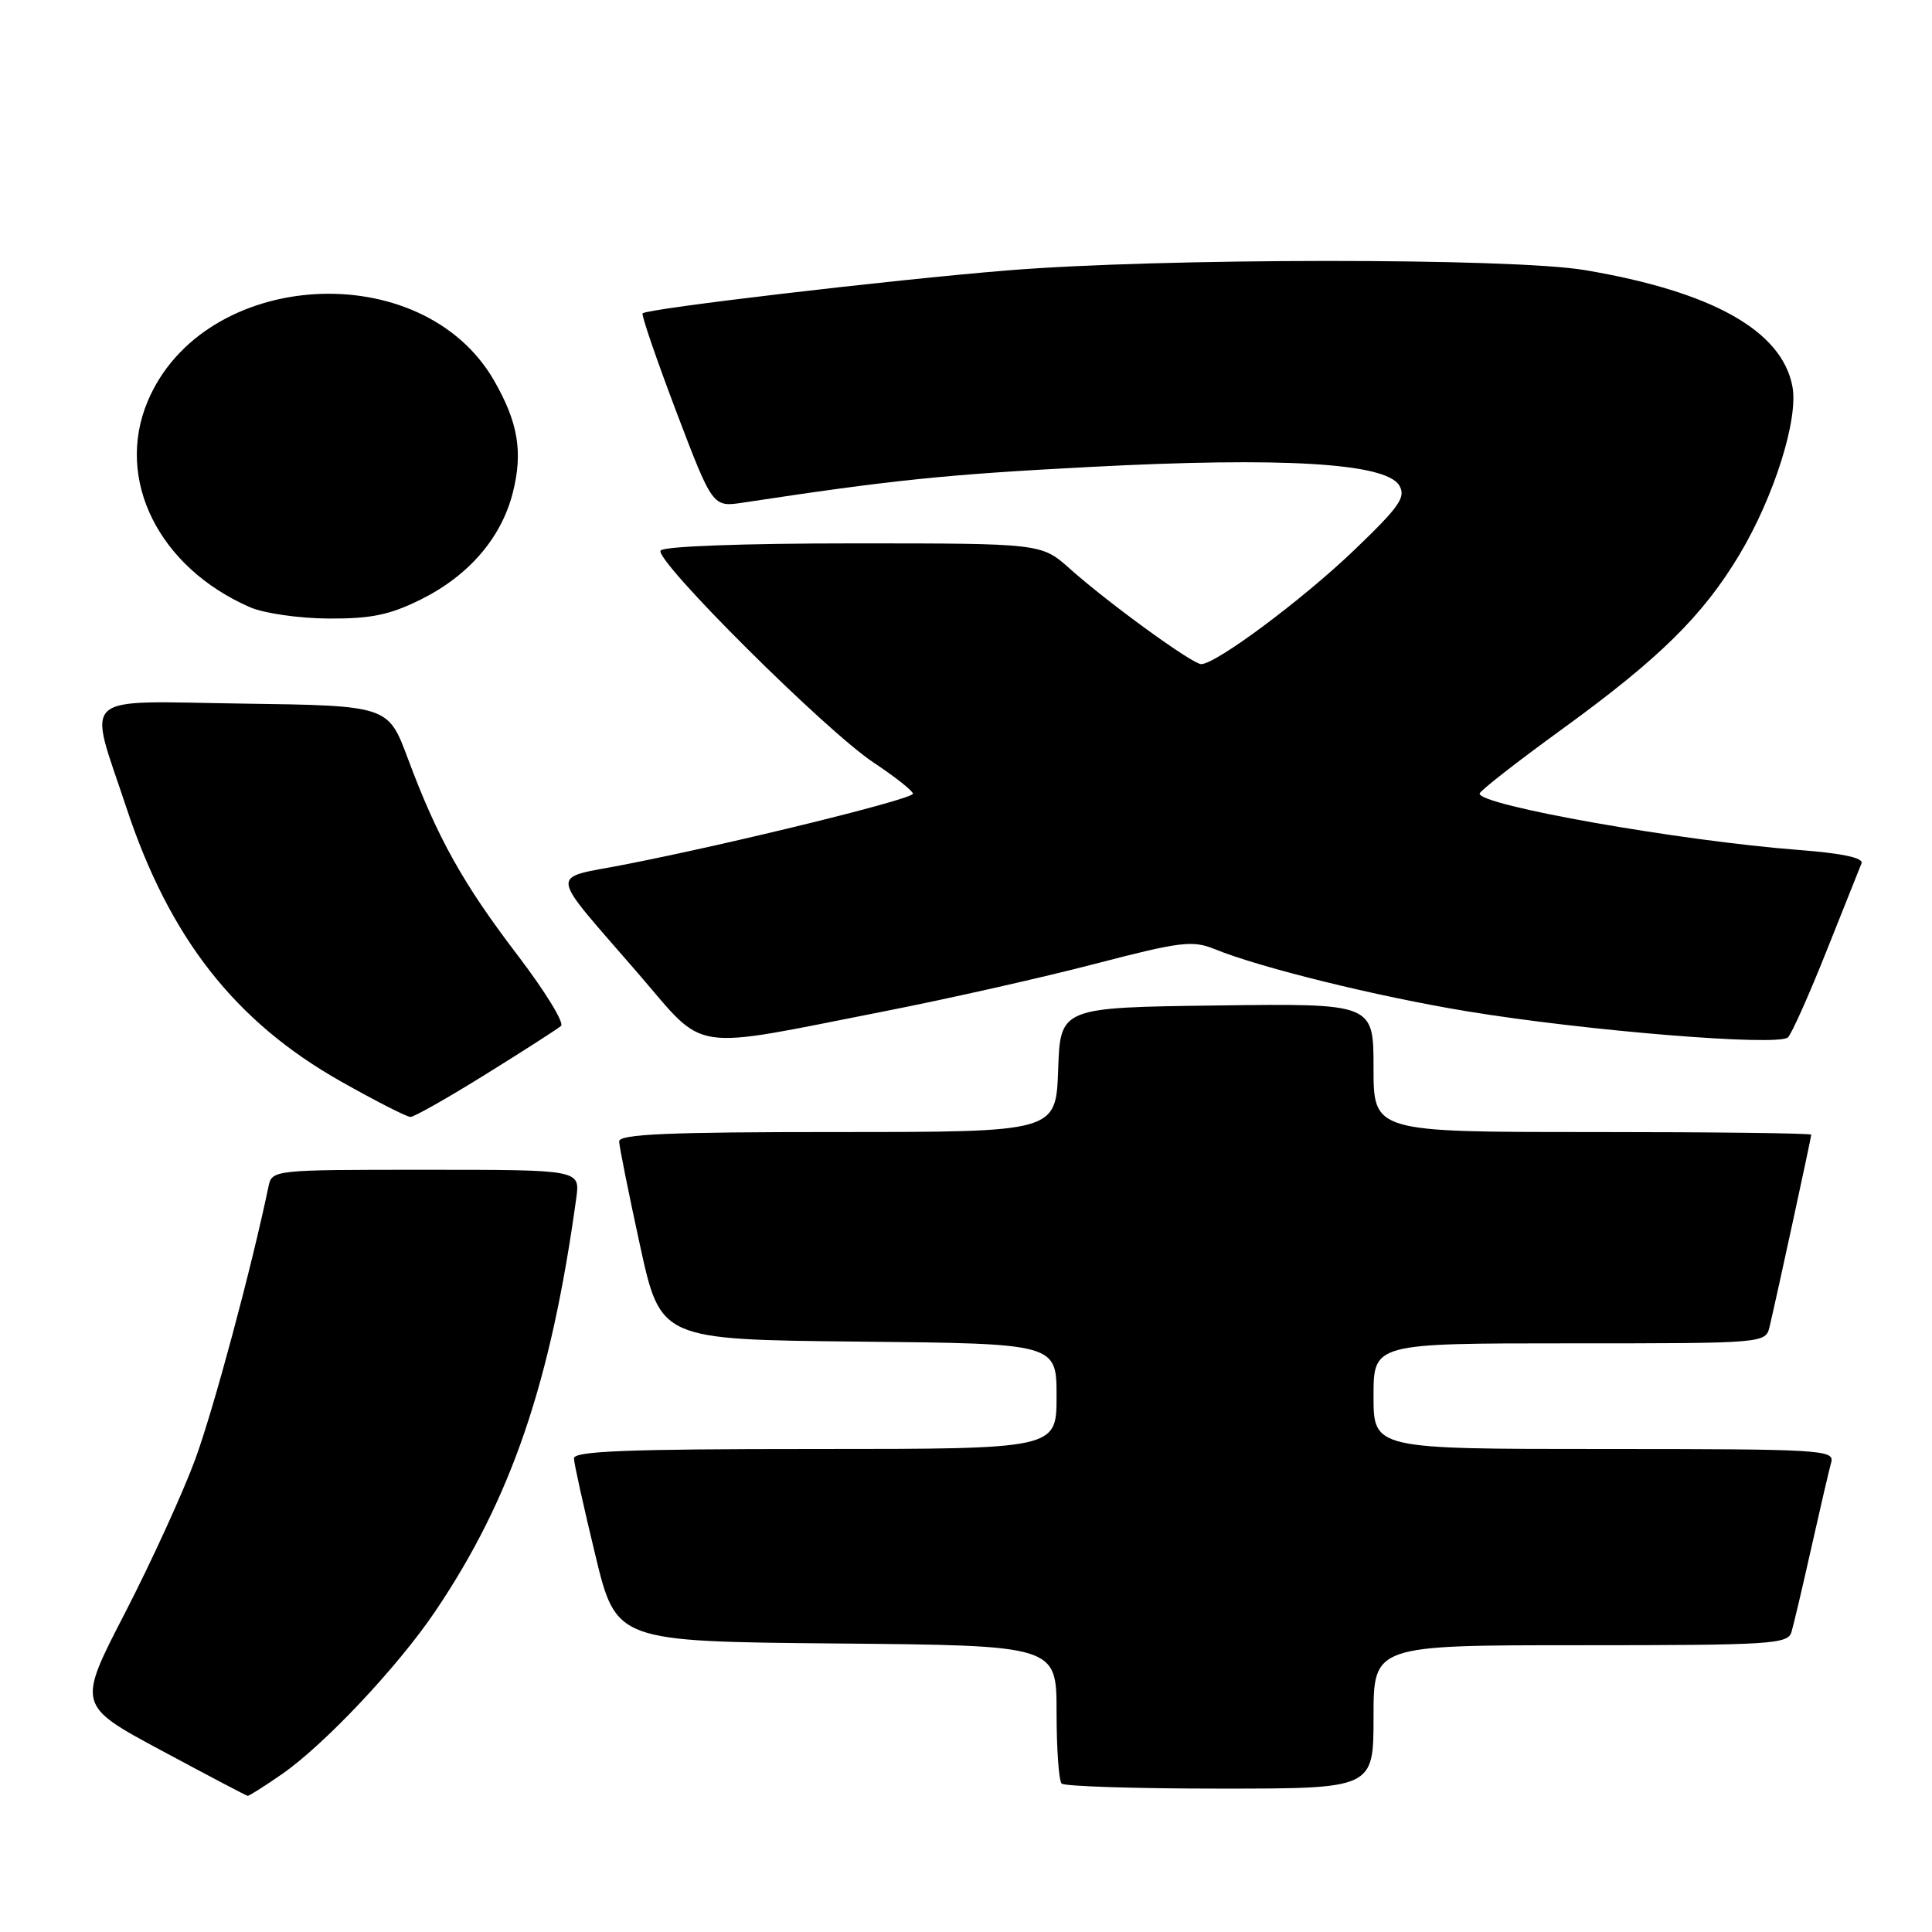 <?xml version="1.0" encoding="UTF-8" standalone="no"?>
<!DOCTYPE svg PUBLIC "-//W3C//DTD SVG 1.1//EN" "http://www.w3.org/Graphics/SVG/1.1/DTD/svg11.dtd" >
<svg xmlns="http://www.w3.org/2000/svg" xmlns:xlink="http://www.w3.org/1999/xlink" version="1.1" viewBox="0 0 256 256">
 <g >
 <path fill="currentColor"
d=" M 37.32 235.11 C 42.94 231.23 52.72 220.85 57.68 213.50 C 67.75 198.57 72.99 183.22 76.36 158.75 C 76.87 155.00 76.87 155.00 56.46 155.00 C 36.09 155.00 36.04 155.01 35.57 157.25 C 33.31 168.11 28.28 186.83 25.85 193.42 C 24.21 197.86 20.03 207.00 16.56 213.73 C 10.24 225.96 10.24 225.96 21.37 231.94 C 27.49 235.23 32.64 237.94 32.82 237.96 C 33.00 237.98 35.02 236.70 37.32 235.11 Z  M 182.00 227.50 C 182.00 218.00 182.00 218.00 209.43 218.00 C 234.70 218.00 236.91 217.86 237.38 216.25 C 237.67 215.29 238.86 210.22 240.03 205.00 C 241.20 199.78 242.38 194.71 242.65 193.75 C 243.10 192.11 241.20 192.00 212.57 192.00 C 182.00 192.00 182.00 192.00 182.00 185.00 C 182.00 178.00 182.00 178.00 207.98 178.00 C 233.96 178.00 233.96 178.00 234.49 175.75 C 235.45 171.69 240.00 150.71 240.00 150.35 C 240.00 150.16 226.95 150.00 211.00 150.00 C 182.00 150.00 182.00 150.00 182.00 141.48 C 182.00 132.96 182.00 132.96 161.25 133.23 C 140.50 133.50 140.50 133.50 140.21 141.75 C 139.92 150.00 139.92 150.00 110.96 150.00 C 88.44 150.00 82.01 150.28 82.04 151.25 C 82.06 151.94 83.30 158.12 84.80 165.00 C 87.53 177.50 87.53 177.50 113.77 177.77 C 140.00 178.03 140.00 178.03 140.00 185.02 C 140.00 192.00 140.00 192.00 108.00 192.00 C 83.04 192.00 76.01 192.28 76.05 193.25 C 76.07 193.94 77.34 199.68 78.87 206.00 C 81.64 217.50 81.64 217.50 110.82 217.77 C 140.00 218.03 140.00 218.03 140.00 226.85 C 140.00 231.70 140.30 235.97 140.67 236.33 C 141.03 236.70 150.48 237.00 161.67 237.00 C 182.00 237.00 182.00 237.00 182.00 227.50 Z  M 64.39 142.33 C 69.40 139.22 73.88 136.34 74.34 135.94 C 74.80 135.55 72.22 131.34 68.60 126.59 C 61.34 117.08 57.97 111.04 54.04 100.50 C 51.43 93.50 51.43 93.50 32.13 93.23 C 10.12 92.92 11.63 91.57 16.74 107.00 C 22.46 124.29 31.14 135.37 45.18 143.30 C 49.75 145.88 53.90 148.00 54.39 148.00 C 54.88 148.00 59.38 145.45 64.39 142.33 Z  M 117.50 133.94 C 125.75 132.32 138.17 129.52 145.11 127.71 C 156.46 124.76 158.03 124.57 160.97 125.77 C 166.98 128.22 182.39 132.02 194.32 133.99 C 210.13 136.60 235.73 138.68 236.92 137.45 C 237.43 136.93 239.73 131.78 242.03 126.00 C 244.34 120.22 246.42 115.00 246.66 114.40 C 246.95 113.67 244.09 113.06 238.30 112.62 C 222.64 111.42 195.92 106.70 196.06 105.15 C 196.09 104.79 201.00 100.96 206.97 96.63 C 219.85 87.28 225.62 81.61 230.48 73.50 C 235.06 65.85 238.31 55.57 237.51 51.24 C 236.14 43.83 226.90 38.64 210.00 35.79 C 200.31 34.15 153.73 34.18 133.50 35.83 C 118.12 37.08 85.78 40.89 85.15 41.52 C 84.96 41.71 86.97 47.57 89.61 54.54 C 94.43 67.21 94.43 67.21 98.46 66.60 C 118.32 63.59 125.28 62.87 144.50 61.87 C 169.95 60.54 183.59 61.35 185.40 64.31 C 186.34 65.86 185.47 67.11 179.41 72.92 C 172.57 79.47 161.12 88.00 159.16 88.00 C 158.00 88.00 146.83 79.89 141.75 75.35 C 137.99 72.00 137.99 72.00 113.06 72.00 C 98.46 72.00 87.88 72.39 87.53 72.95 C 86.73 74.25 109.31 96.75 115.72 101.02 C 118.60 102.93 120.96 104.80 120.97 105.17 C 121.00 105.88 97.06 111.77 82.78 114.56 C 72.67 116.53 72.49 115.03 84.50 128.92 C 93.76 139.63 90.83 139.18 117.50 133.94 Z  M 55.81 79.41 C 62.16 76.24 66.45 71.24 67.96 65.24 C 69.31 59.89 68.65 55.97 65.47 50.43 C 55.92 33.82 26.92 35.58 19.55 53.22 C 15.23 63.56 21.05 75.21 33.15 80.47 C 34.99 81.27 39.67 81.94 43.55 81.96 C 49.19 81.99 51.65 81.48 55.81 79.41 Z "/>
</g>
</svg>